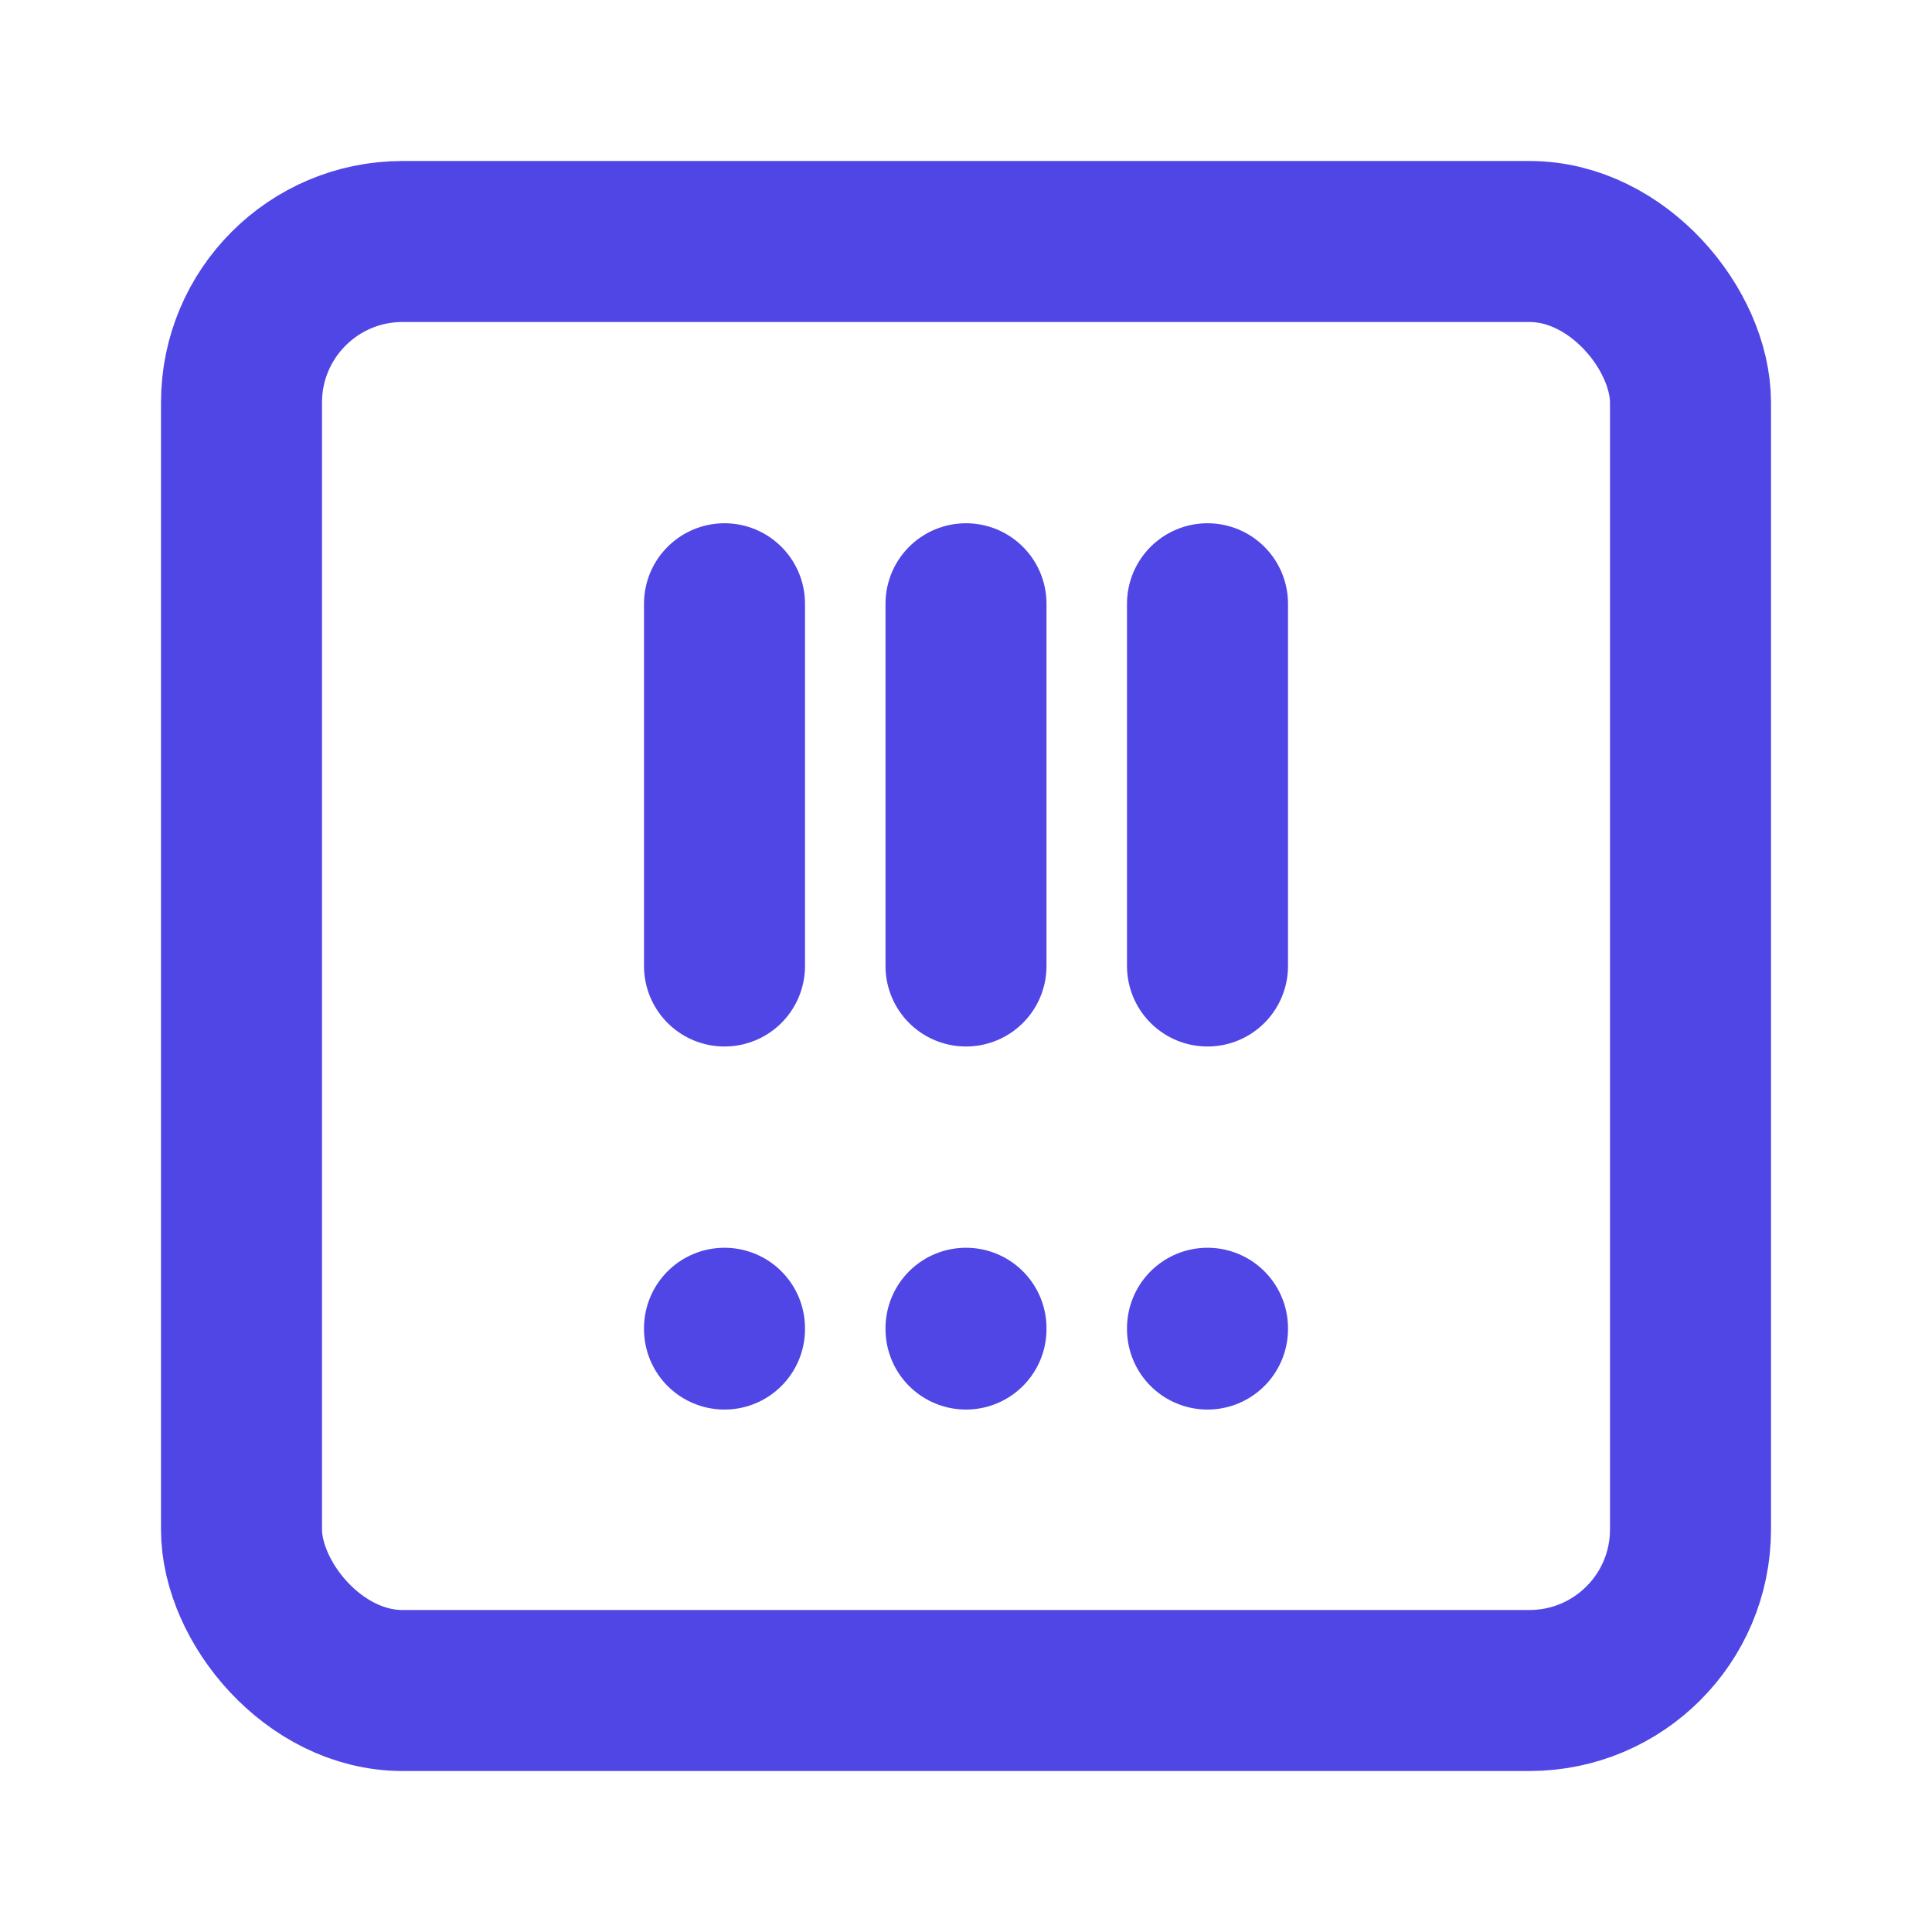 <svg xmlns="http://www.w3.org/2000/svg" width="24" height="24" viewBox="0 0 24 24" fill="none" stroke="#4f46e5" stroke-width="2" stroke-linecap="round" stroke-linejoin="round">
  <rect width="18" height="18" x="3" y="3" rx="2" ry="2" />
  <path d="M9 7.5V12" />
  <path d="M12 7.5V12" />
  <path d="M15 7.5V12" />
  <path d="M9 16.5v.01" />
  <path d="M12 16.5v.01" />
  <path d="M15 16.5v.01" />
</svg>